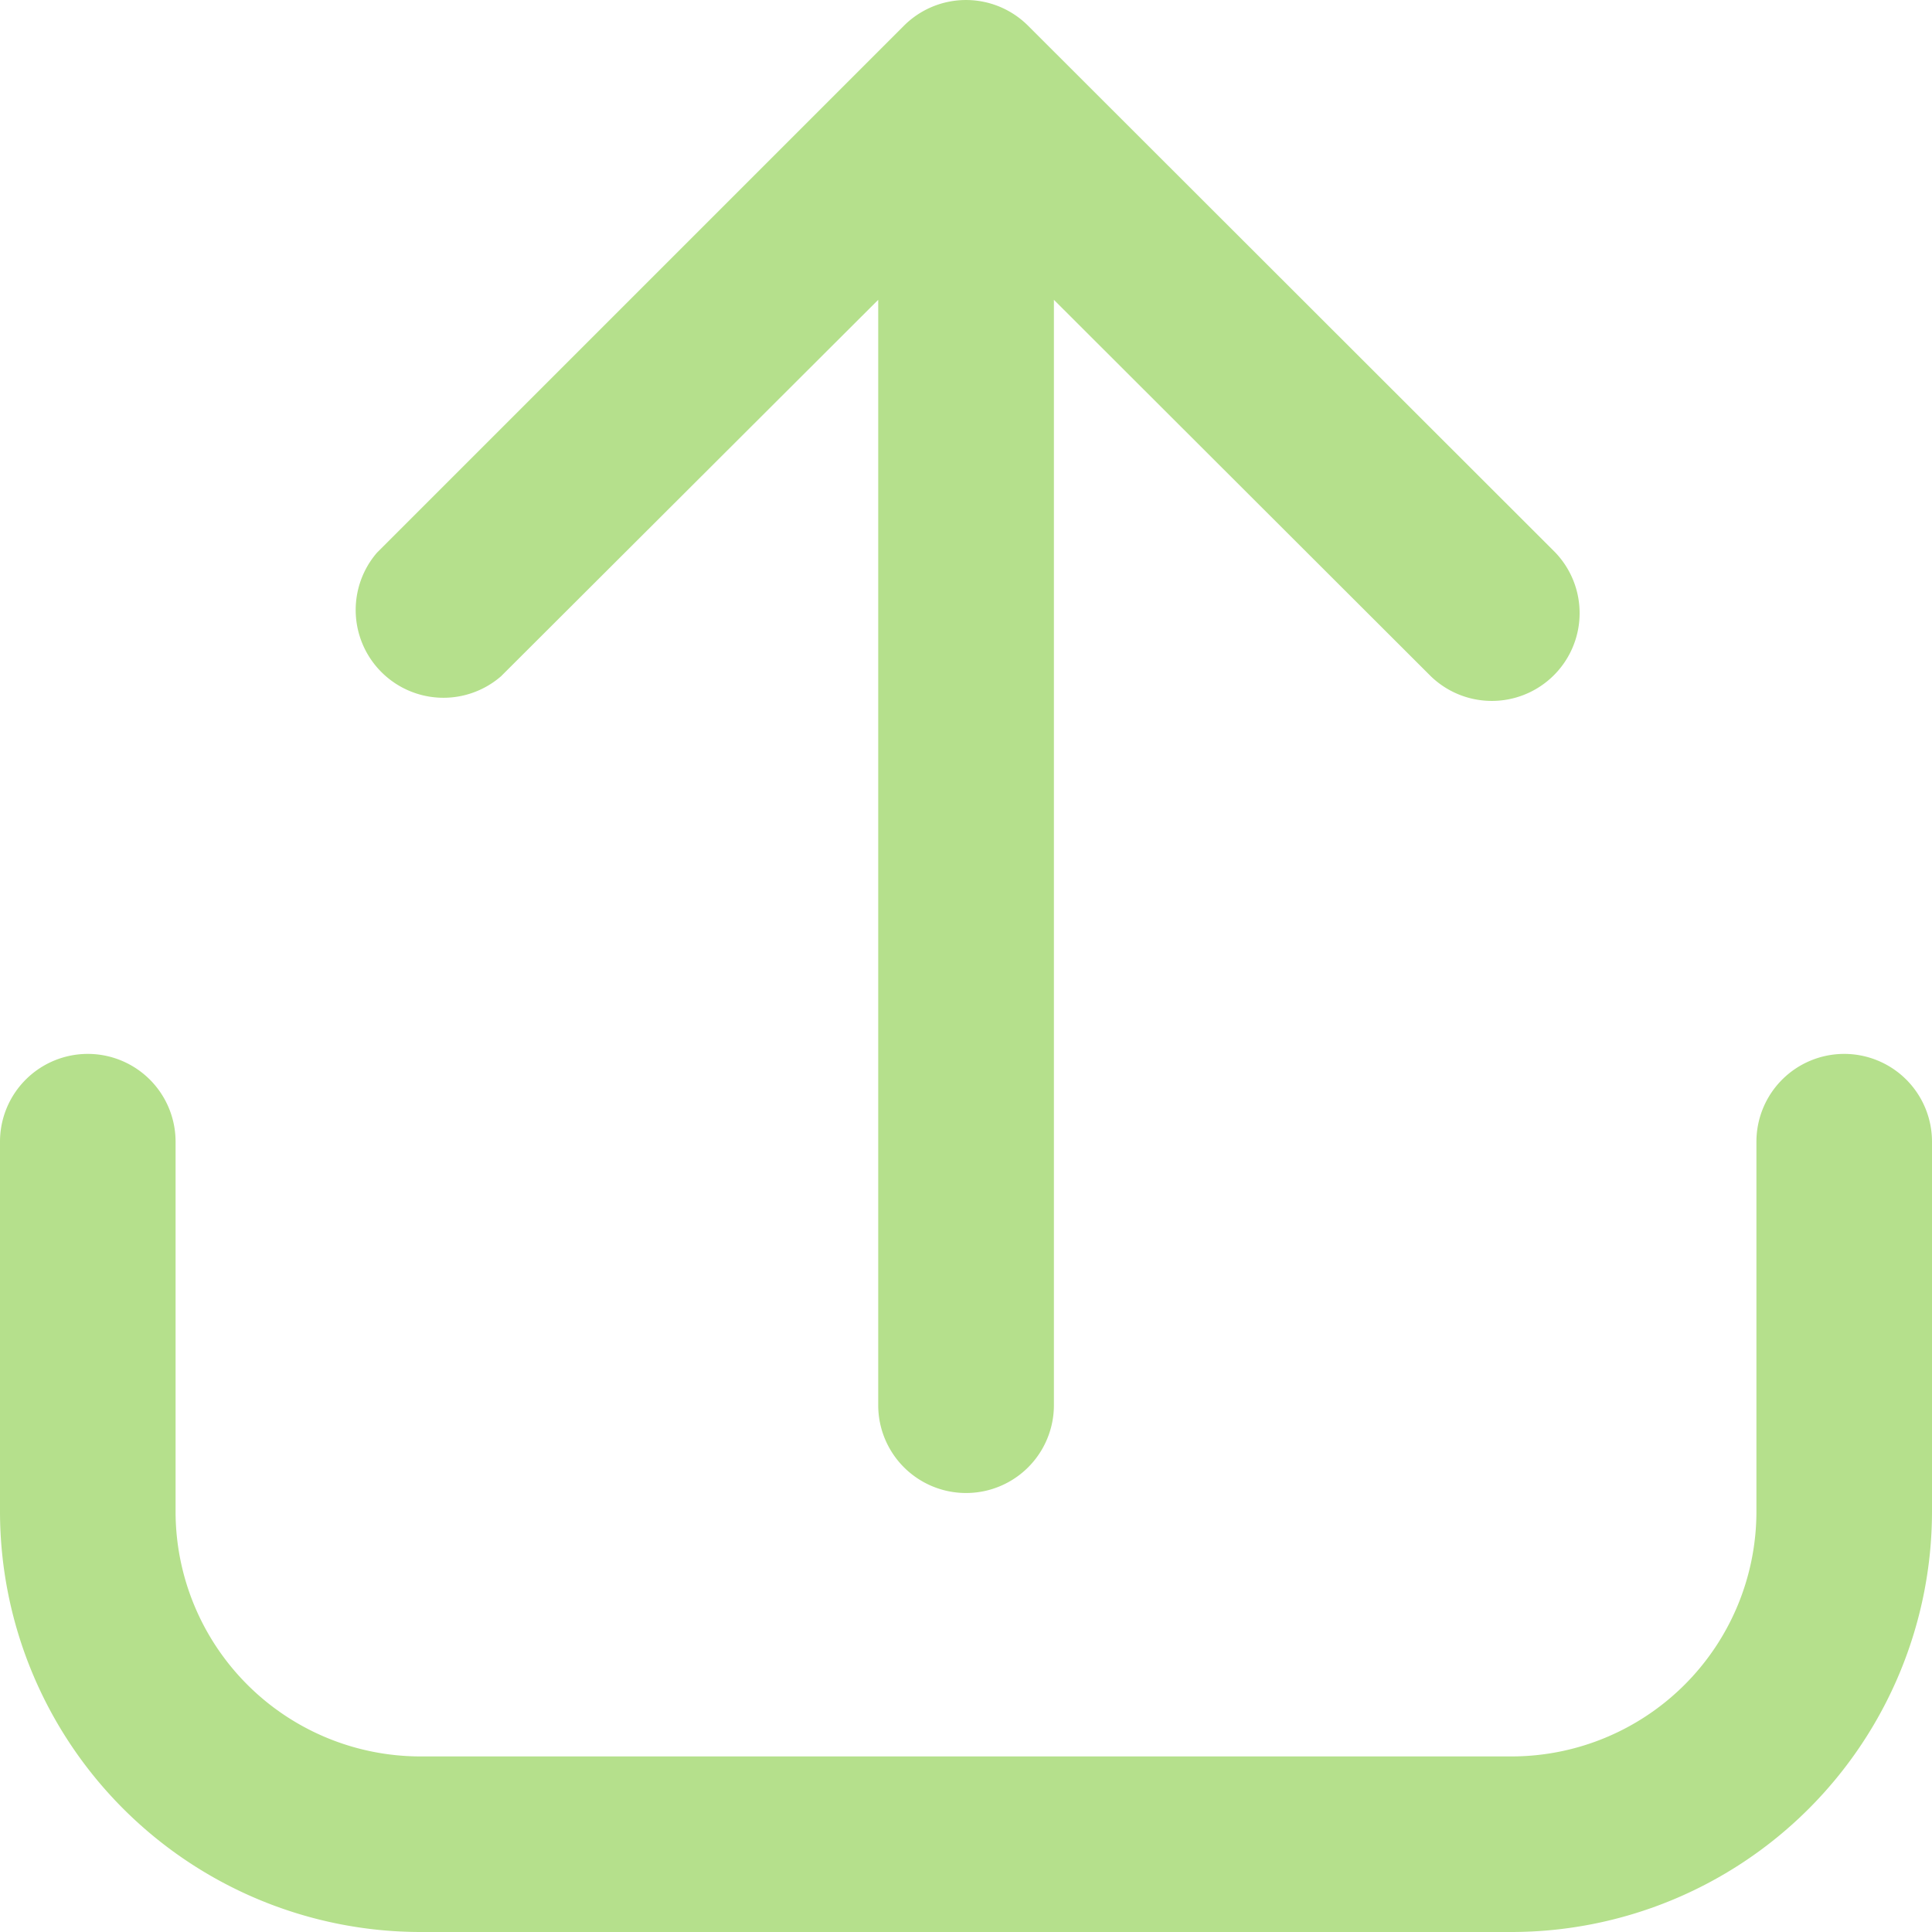 <svg id="upload" xmlns="http://www.w3.org/2000/svg" width="16" height="16" viewBox="0 0 16 16">
  <path id="Path_2988" data-name="Path 2988" d="M15.273,8.728a.727.727,0,0,0-.727.727v3.064a2.029,2.029,0,0,1-2.027,2.027H3.481a2.029,2.029,0,0,1-2.027-2.027V9.455A.727.727,0,1,0,0,9.455v3.064A3.485,3.485,0,0,0,3.481,16h9.037A3.485,3.485,0,0,0,16,12.519V9.455a.727.727,0,0,0-.727-.727Z" fill="#b5e08c"/>
  <path id="Path_2989" data-name="Path 2989" d="M4.15,5.6,7.273,2.483v9.154a.727.727,0,1,0,1.455,0V2.483L11.849,5.6a.727.727,0,0,0,1.028-1.028L8.514.213a.727.727,0,0,0-1.028,0L3.122,4.577A.727.727,0,0,0,4.15,5.6Z" fill="#b5e08c"/>
</svg>

